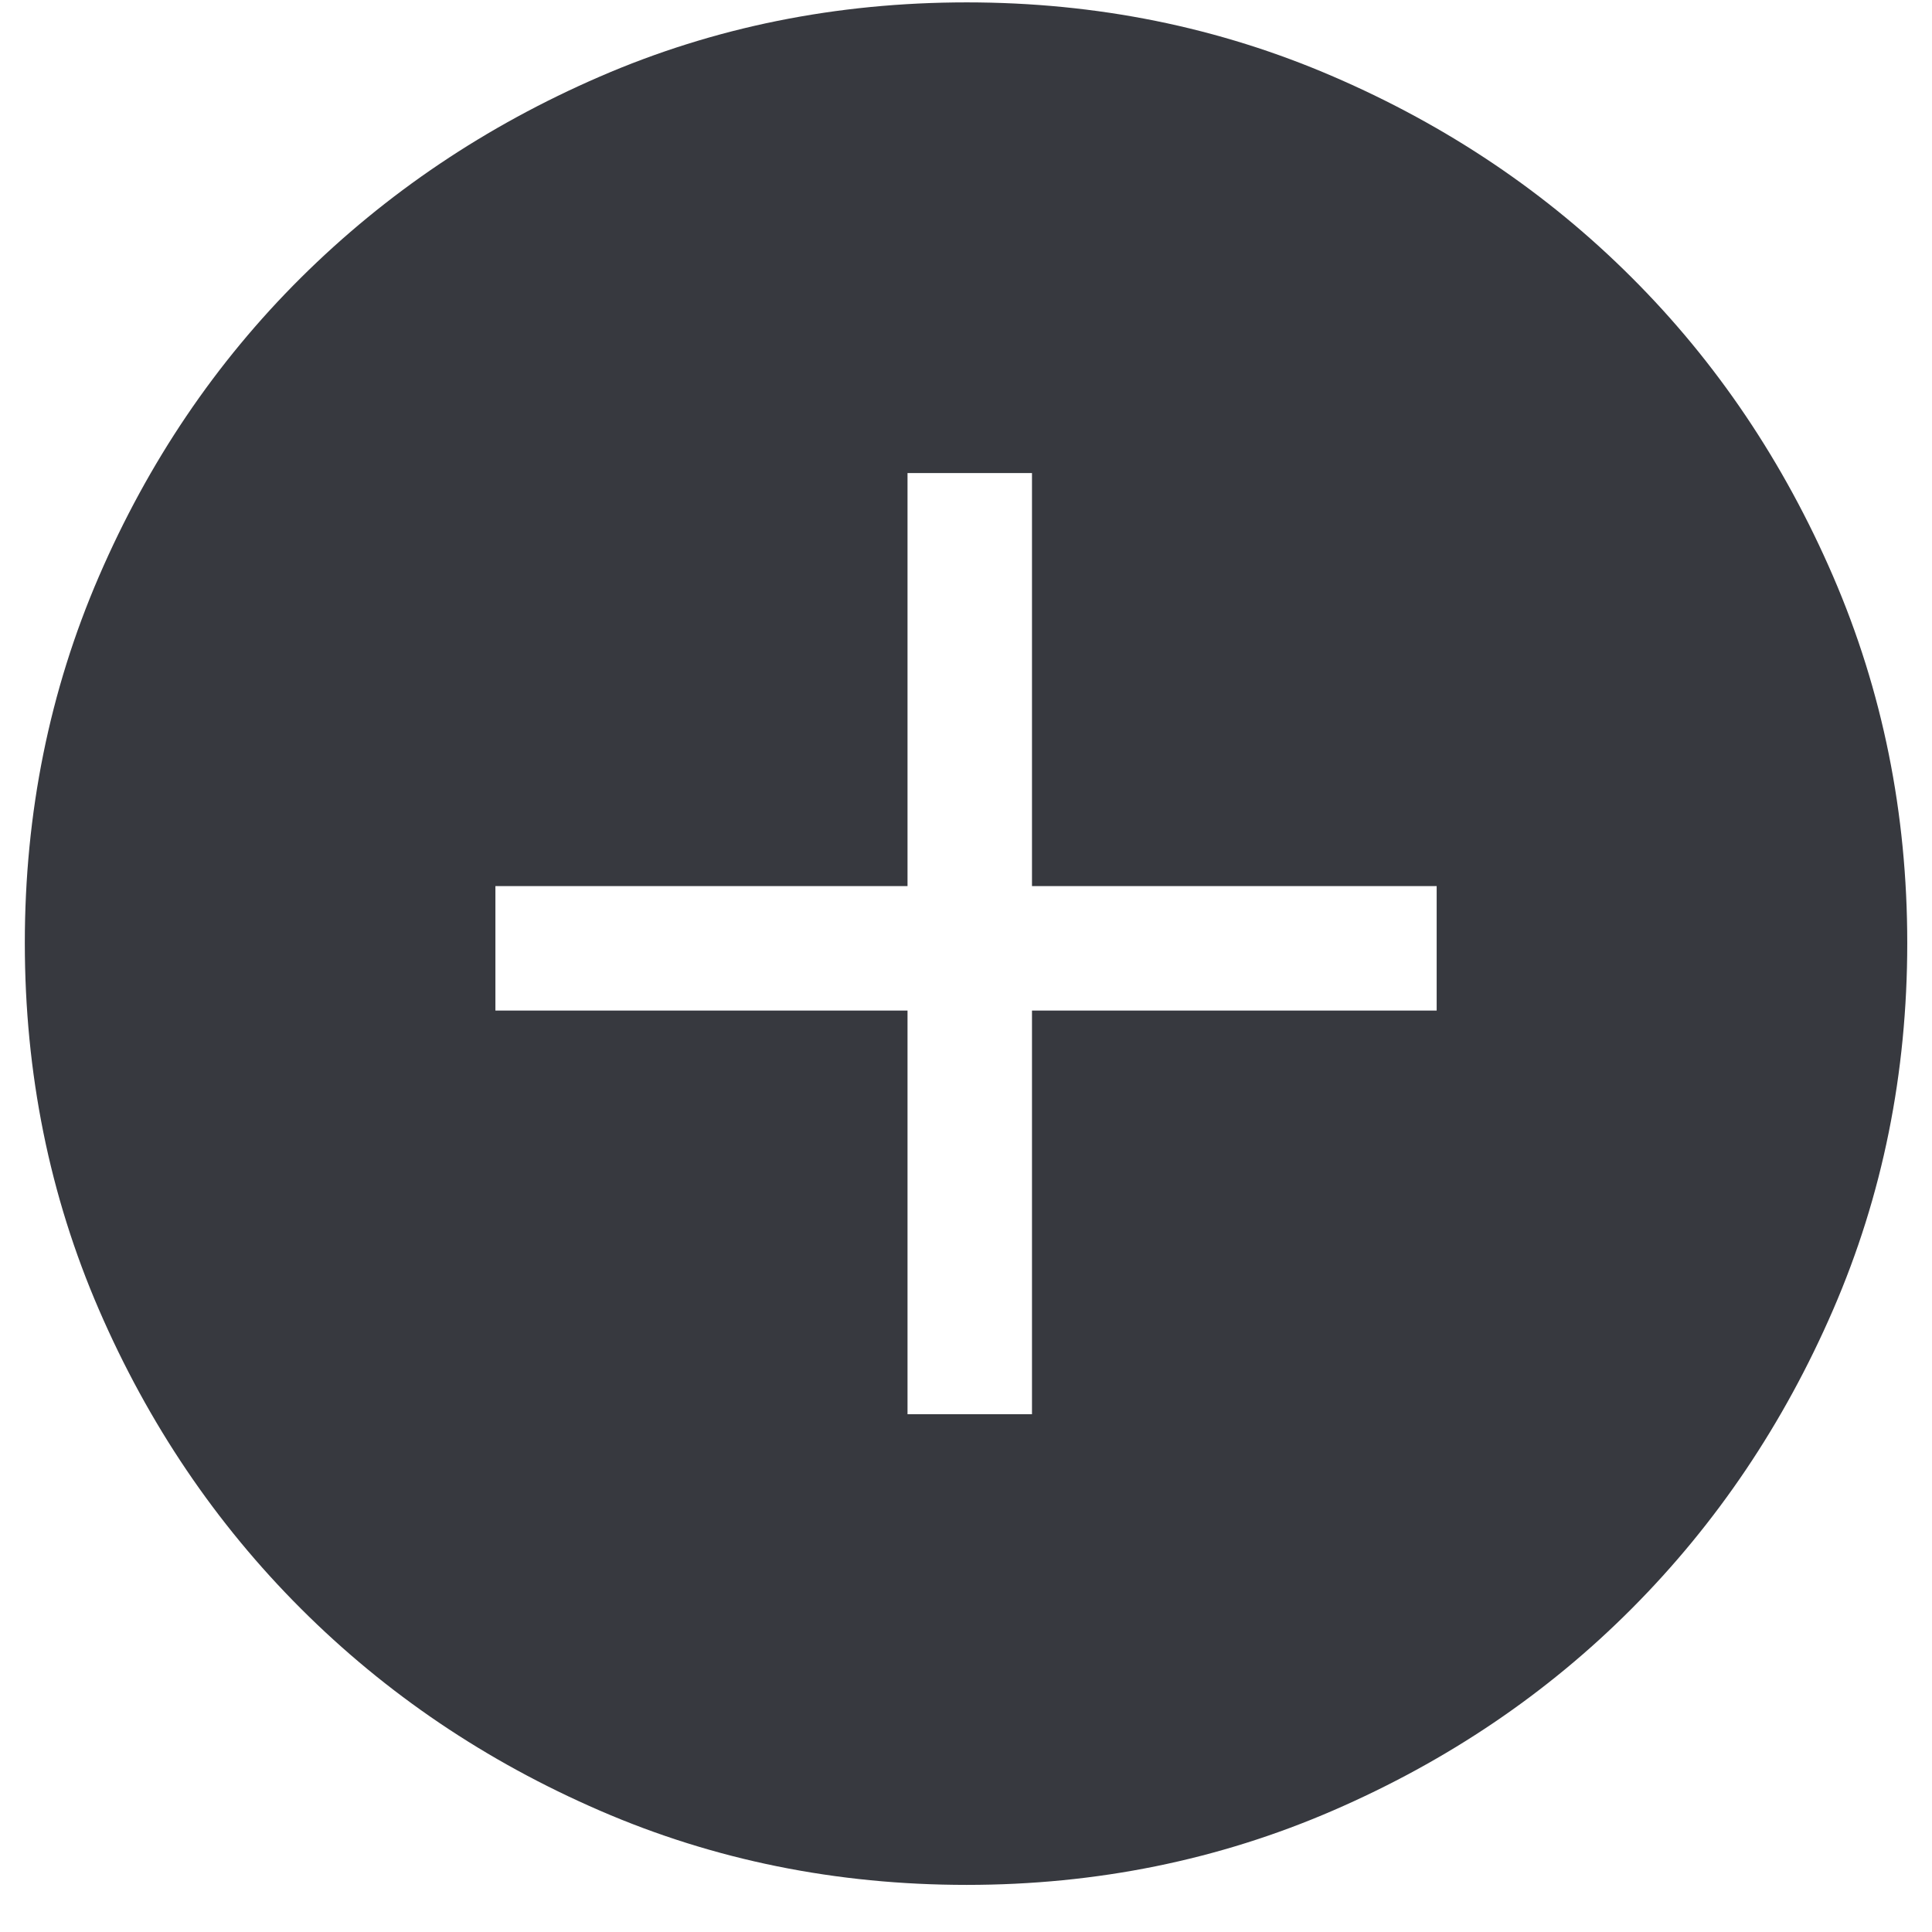 <svg width="26" height="26" viewBox="0 0 26 26" fill="none" xmlns="http://www.w3.org/2000/svg">
<path d="M12.213 19.032H13.888V13.6H19.334V11.925H13.888V6.366H12.213V11.925H6.667V13.6H12.213V19.032ZM13.009 25.366C11.255 25.366 9.611 25.033 8.076 24.368C6.54 23.703 5.199 22.797 4.051 21.65C2.903 20.503 1.997 19.162 1.332 17.626C0.667 16.09 0.334 14.445 0.334 12.69C0.334 10.941 0.666 9.297 1.331 7.758C1.996 6.218 2.902 4.878 4.049 3.738C5.197 2.598 6.538 1.695 8.074 1.03C9.609 0.365 11.255 0.032 13.01 0.032C14.759 0.032 16.403 0.365 17.942 1.03C19.481 1.694 20.821 2.597 21.961 3.737C23.102 4.876 24.004 6.217 24.67 7.758C25.335 9.299 25.667 10.943 25.667 12.691C25.667 14.444 25.335 16.089 24.67 17.624C24.005 19.159 23.103 20.499 21.963 21.644C20.823 22.789 19.483 23.696 17.942 24.364C16.401 25.032 14.757 25.366 13.009 25.366Z" fill="#37393F"/>
</svg>
